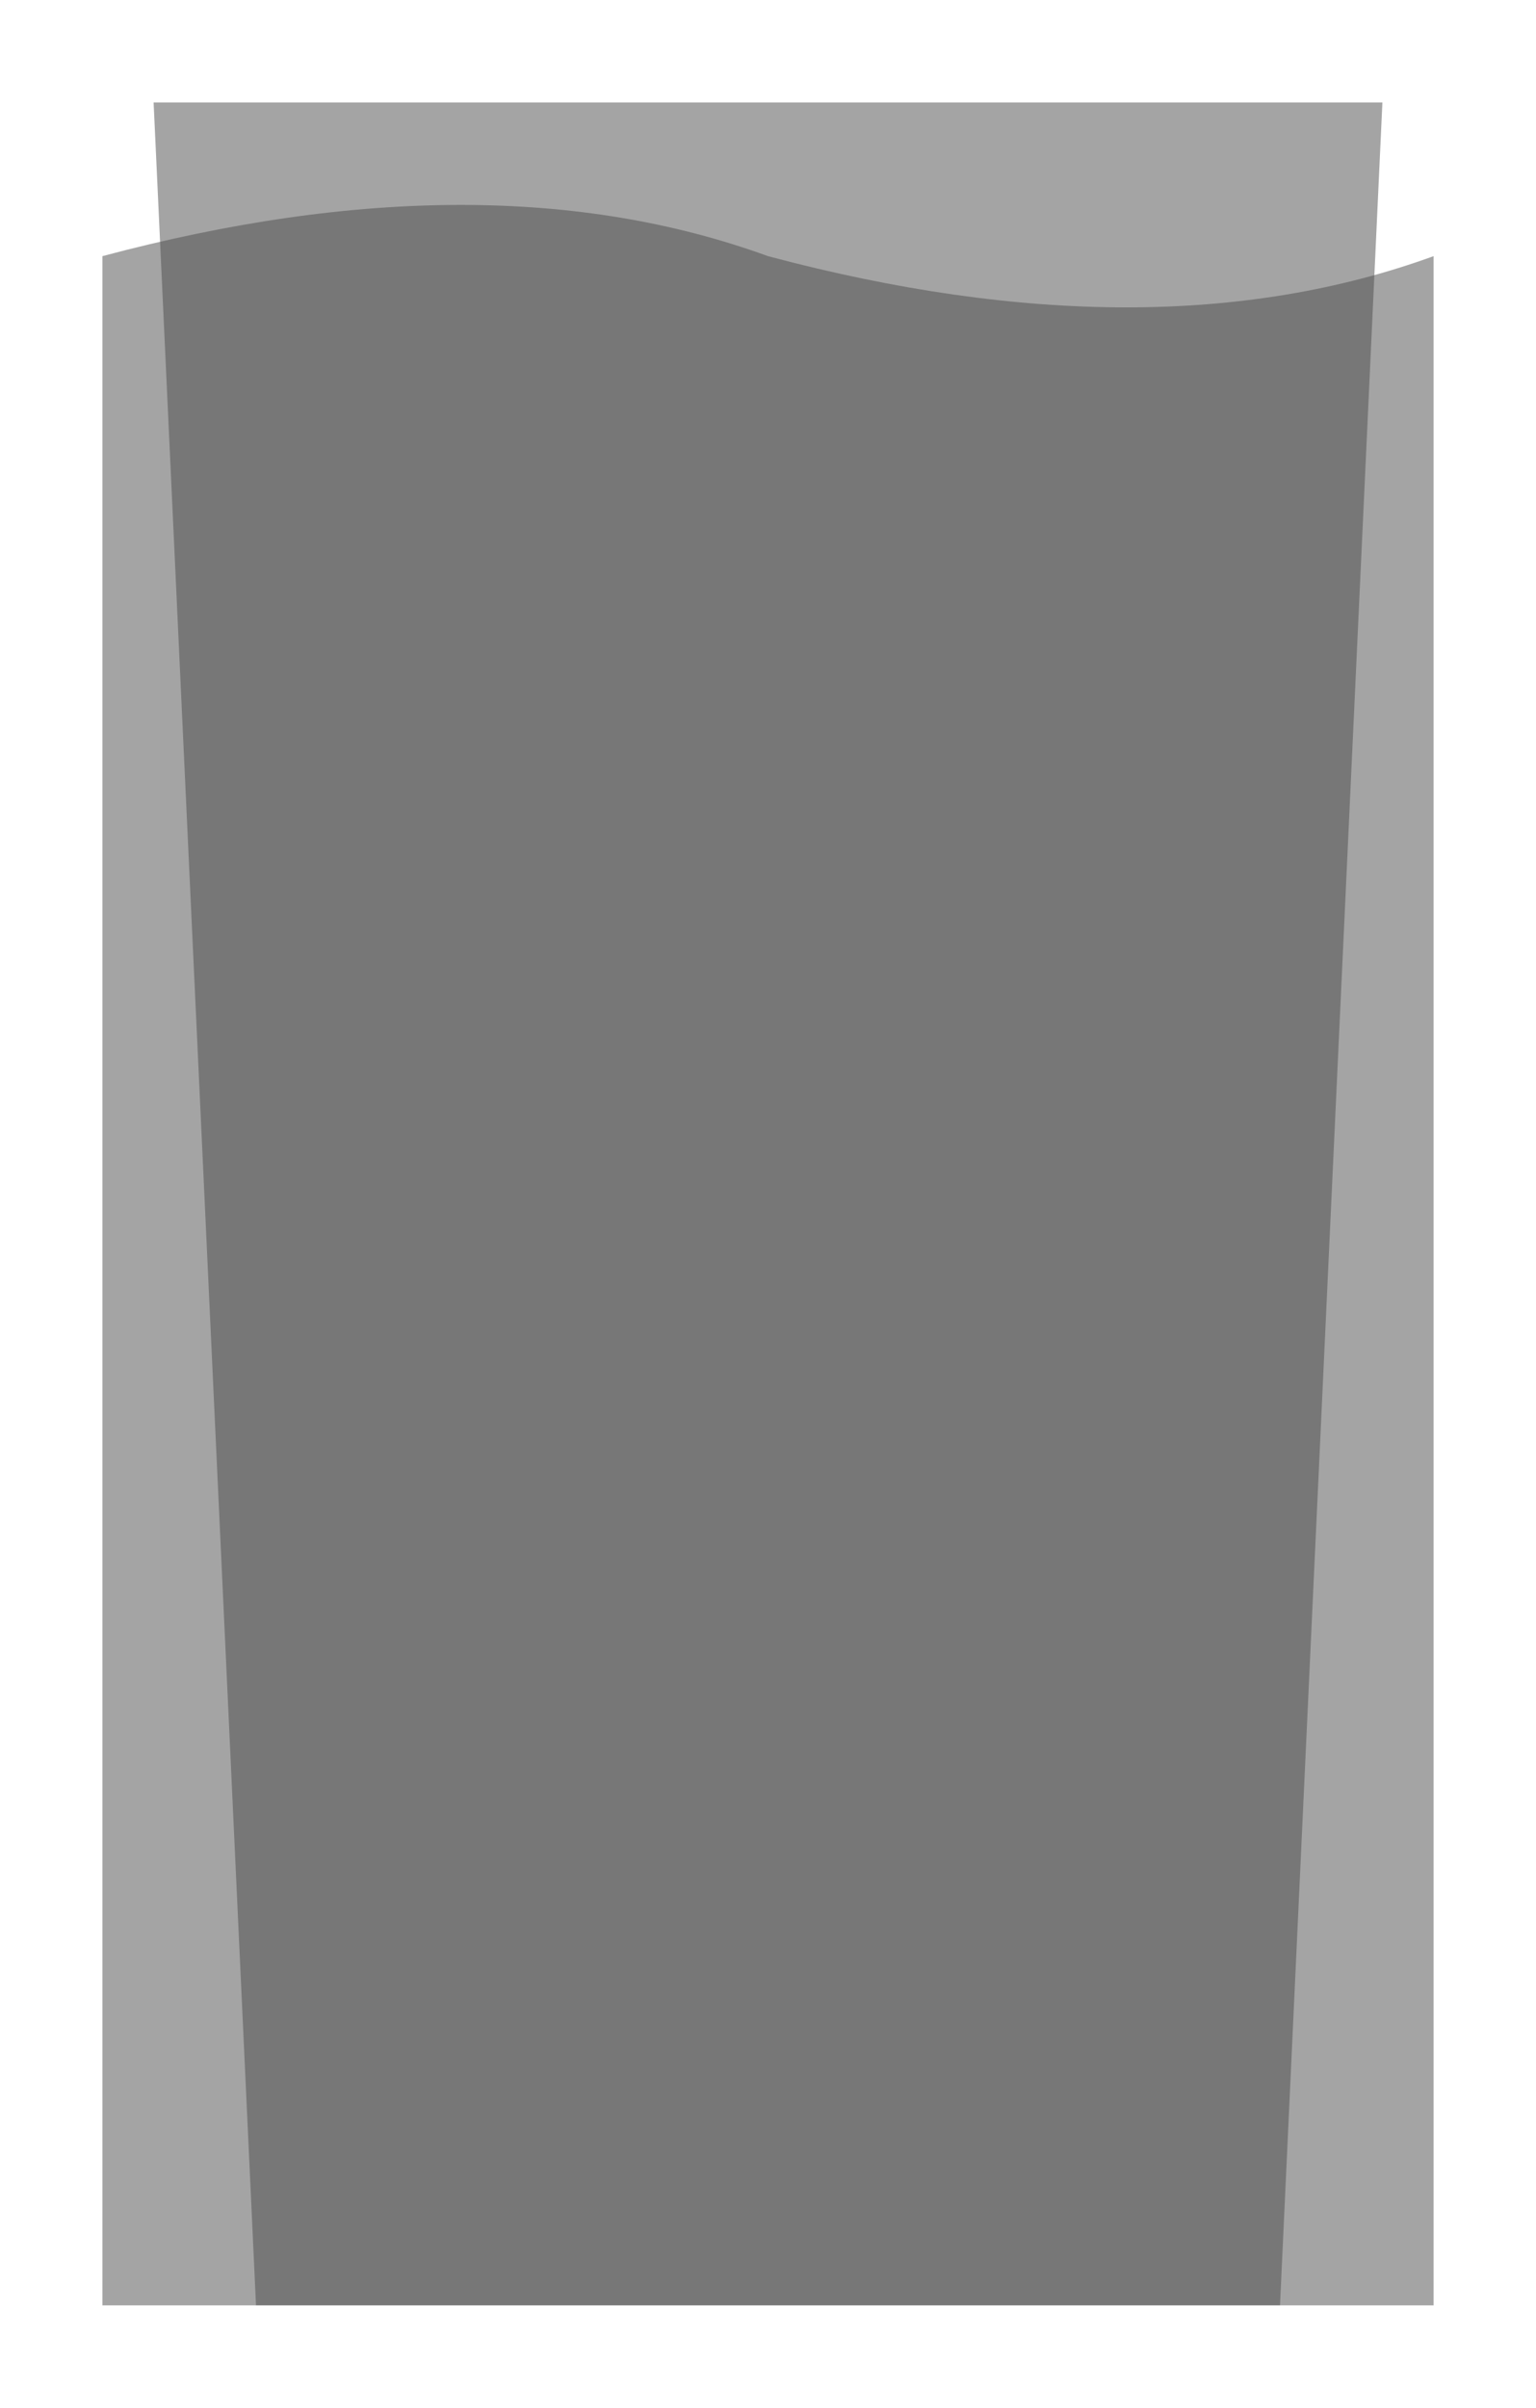 <svg viewBox="0 0 300 470"
     version="1.1" xmlns="http://www.w3.org/2000/svg"
     xmlns:xlink="http://www.w3.org/1999/xlink">

    <path fill="#4A4A4A" fill-opacity="0.5" transform="translate(150, 20)"
          d=" M -130 30,
              q 75 -20, 130 0
              q 75 20, 130 0
              l 0 400
              l -260 0" />
    <polygon fill="#4A4A4A" fill-opacity="0.5"
             transform="translate(150, 20)"
             points="-120 0 120 0 100 430 -100 430" />

</svg>